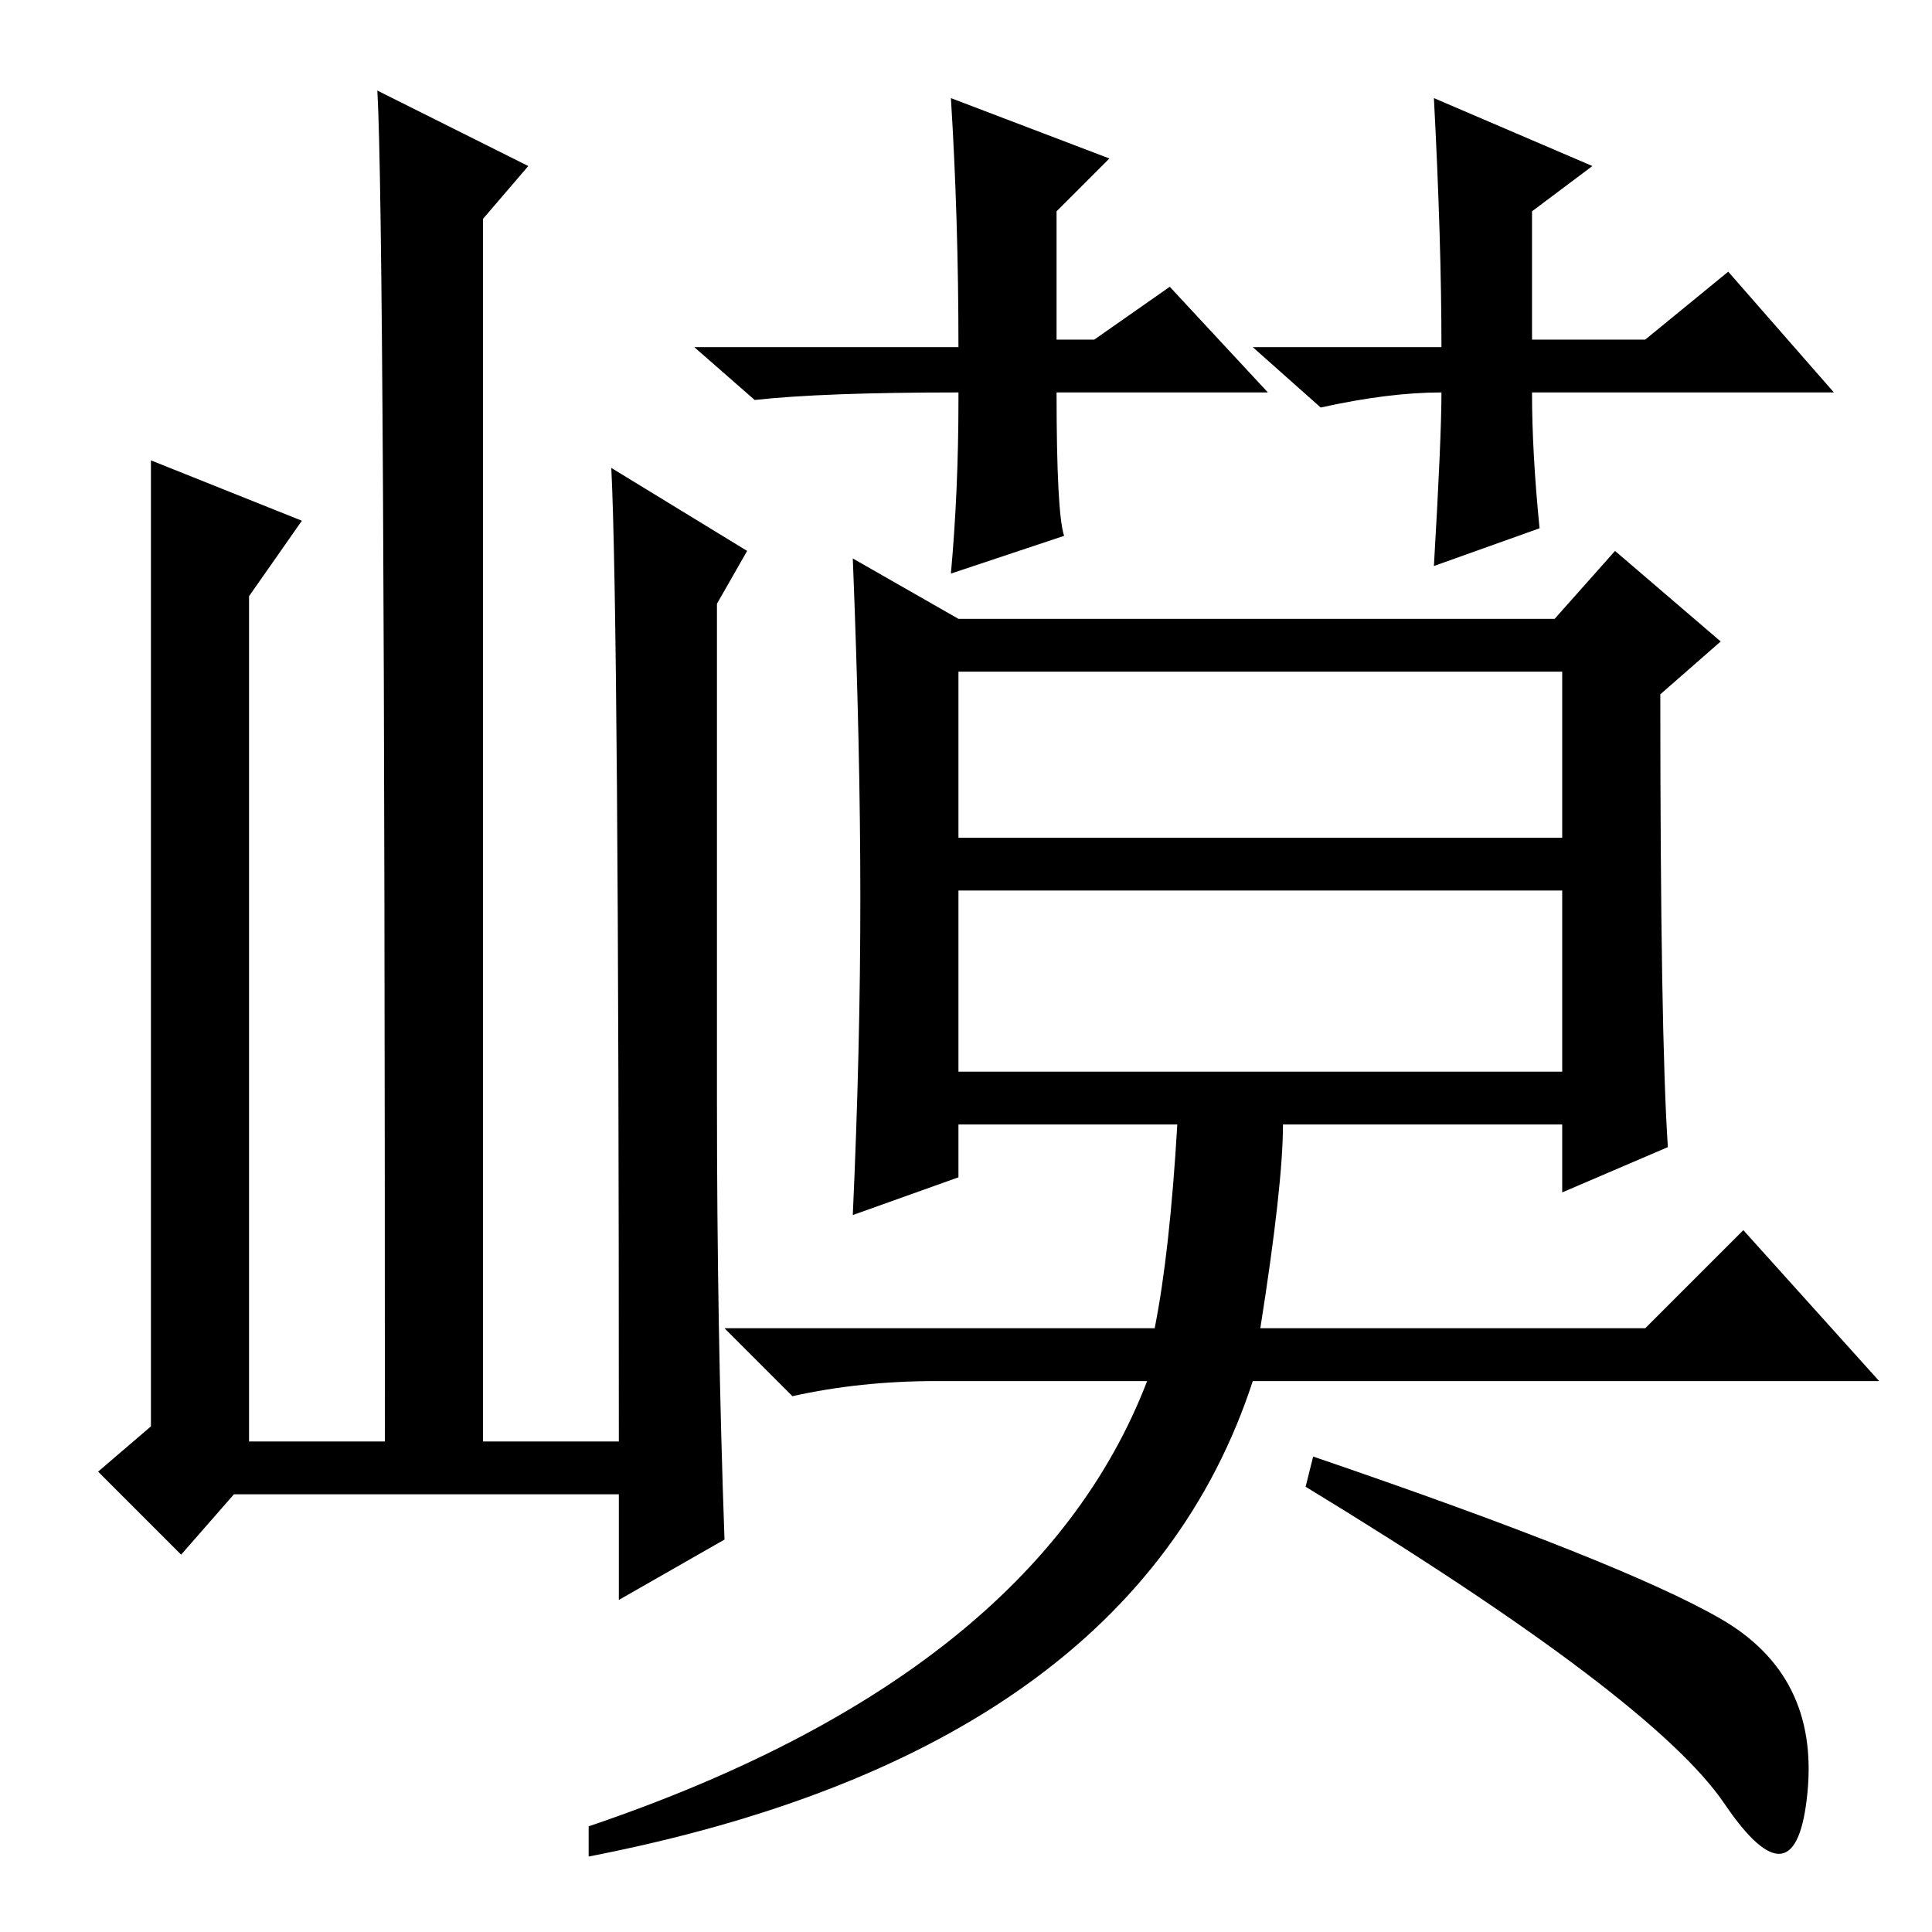 <?xml version="1.0" standalone="no"?>
<!DOCTYPE svg PUBLIC "-//W3C//DTD SVG 1.1//EN" "http://www.w3.org/Graphics/SVG/1.1/DTD/svg11.dtd" >
<svg xmlns="http://www.w3.org/2000/svg" xmlns:xlink="http://www.w3.org/1999/xlink" version="1.1" viewBox="0 -36 256 256">
  <g transform="matrix(1 0 0 -1 0 220)">
   <path fill="currentColor"
d="M221 104l-14 -6v9h-37q0 -8 -3 -27h51l13 13l18 -20h-83q-16 -49 -88 -63v4q59 20 74 59h-28q-10 0 -19 -2l-9 9h57q2 10 3 27h-29v-7l-14 -5q1 22 1 42t-1 45l14 -8h79l8 9l14 -12l-8 -7q0 -45 1 -60zM127 145h80v22h-80v-22zM127 114h80v24h-80v-24zM168 204h-28
q0 -16 1 -19l-15 -5q1 11 1 23v1q-18 0 -27 -1l-8 7h35q0 17 -1 33l21 -8l-7 -7v-17h5l10 7zM191 204q-7 0 -16 -2l-9 8h25q0 14 -1 33l21 -9l-8 -6v-17h15l11 9l14 -16h-40q0 -8 1 -18l-14 -5q1 17 1 23v0zM228 41.5q13 -7.5 11.5 -23t-11 -1.5t-55.5 42l1 4
q41 -14 54 -21.5zM31 58l-7 -8l-11 11l7 6v128l20 -8l-7 -10v-112h18q0 162 -1 179l20 -10l-6 -7v-162h18q0 109 -1 129l18 -11l-4 -7v-66q0 -30 1 -58l-14 -8v14h-51z" />
  </g>

</svg>
